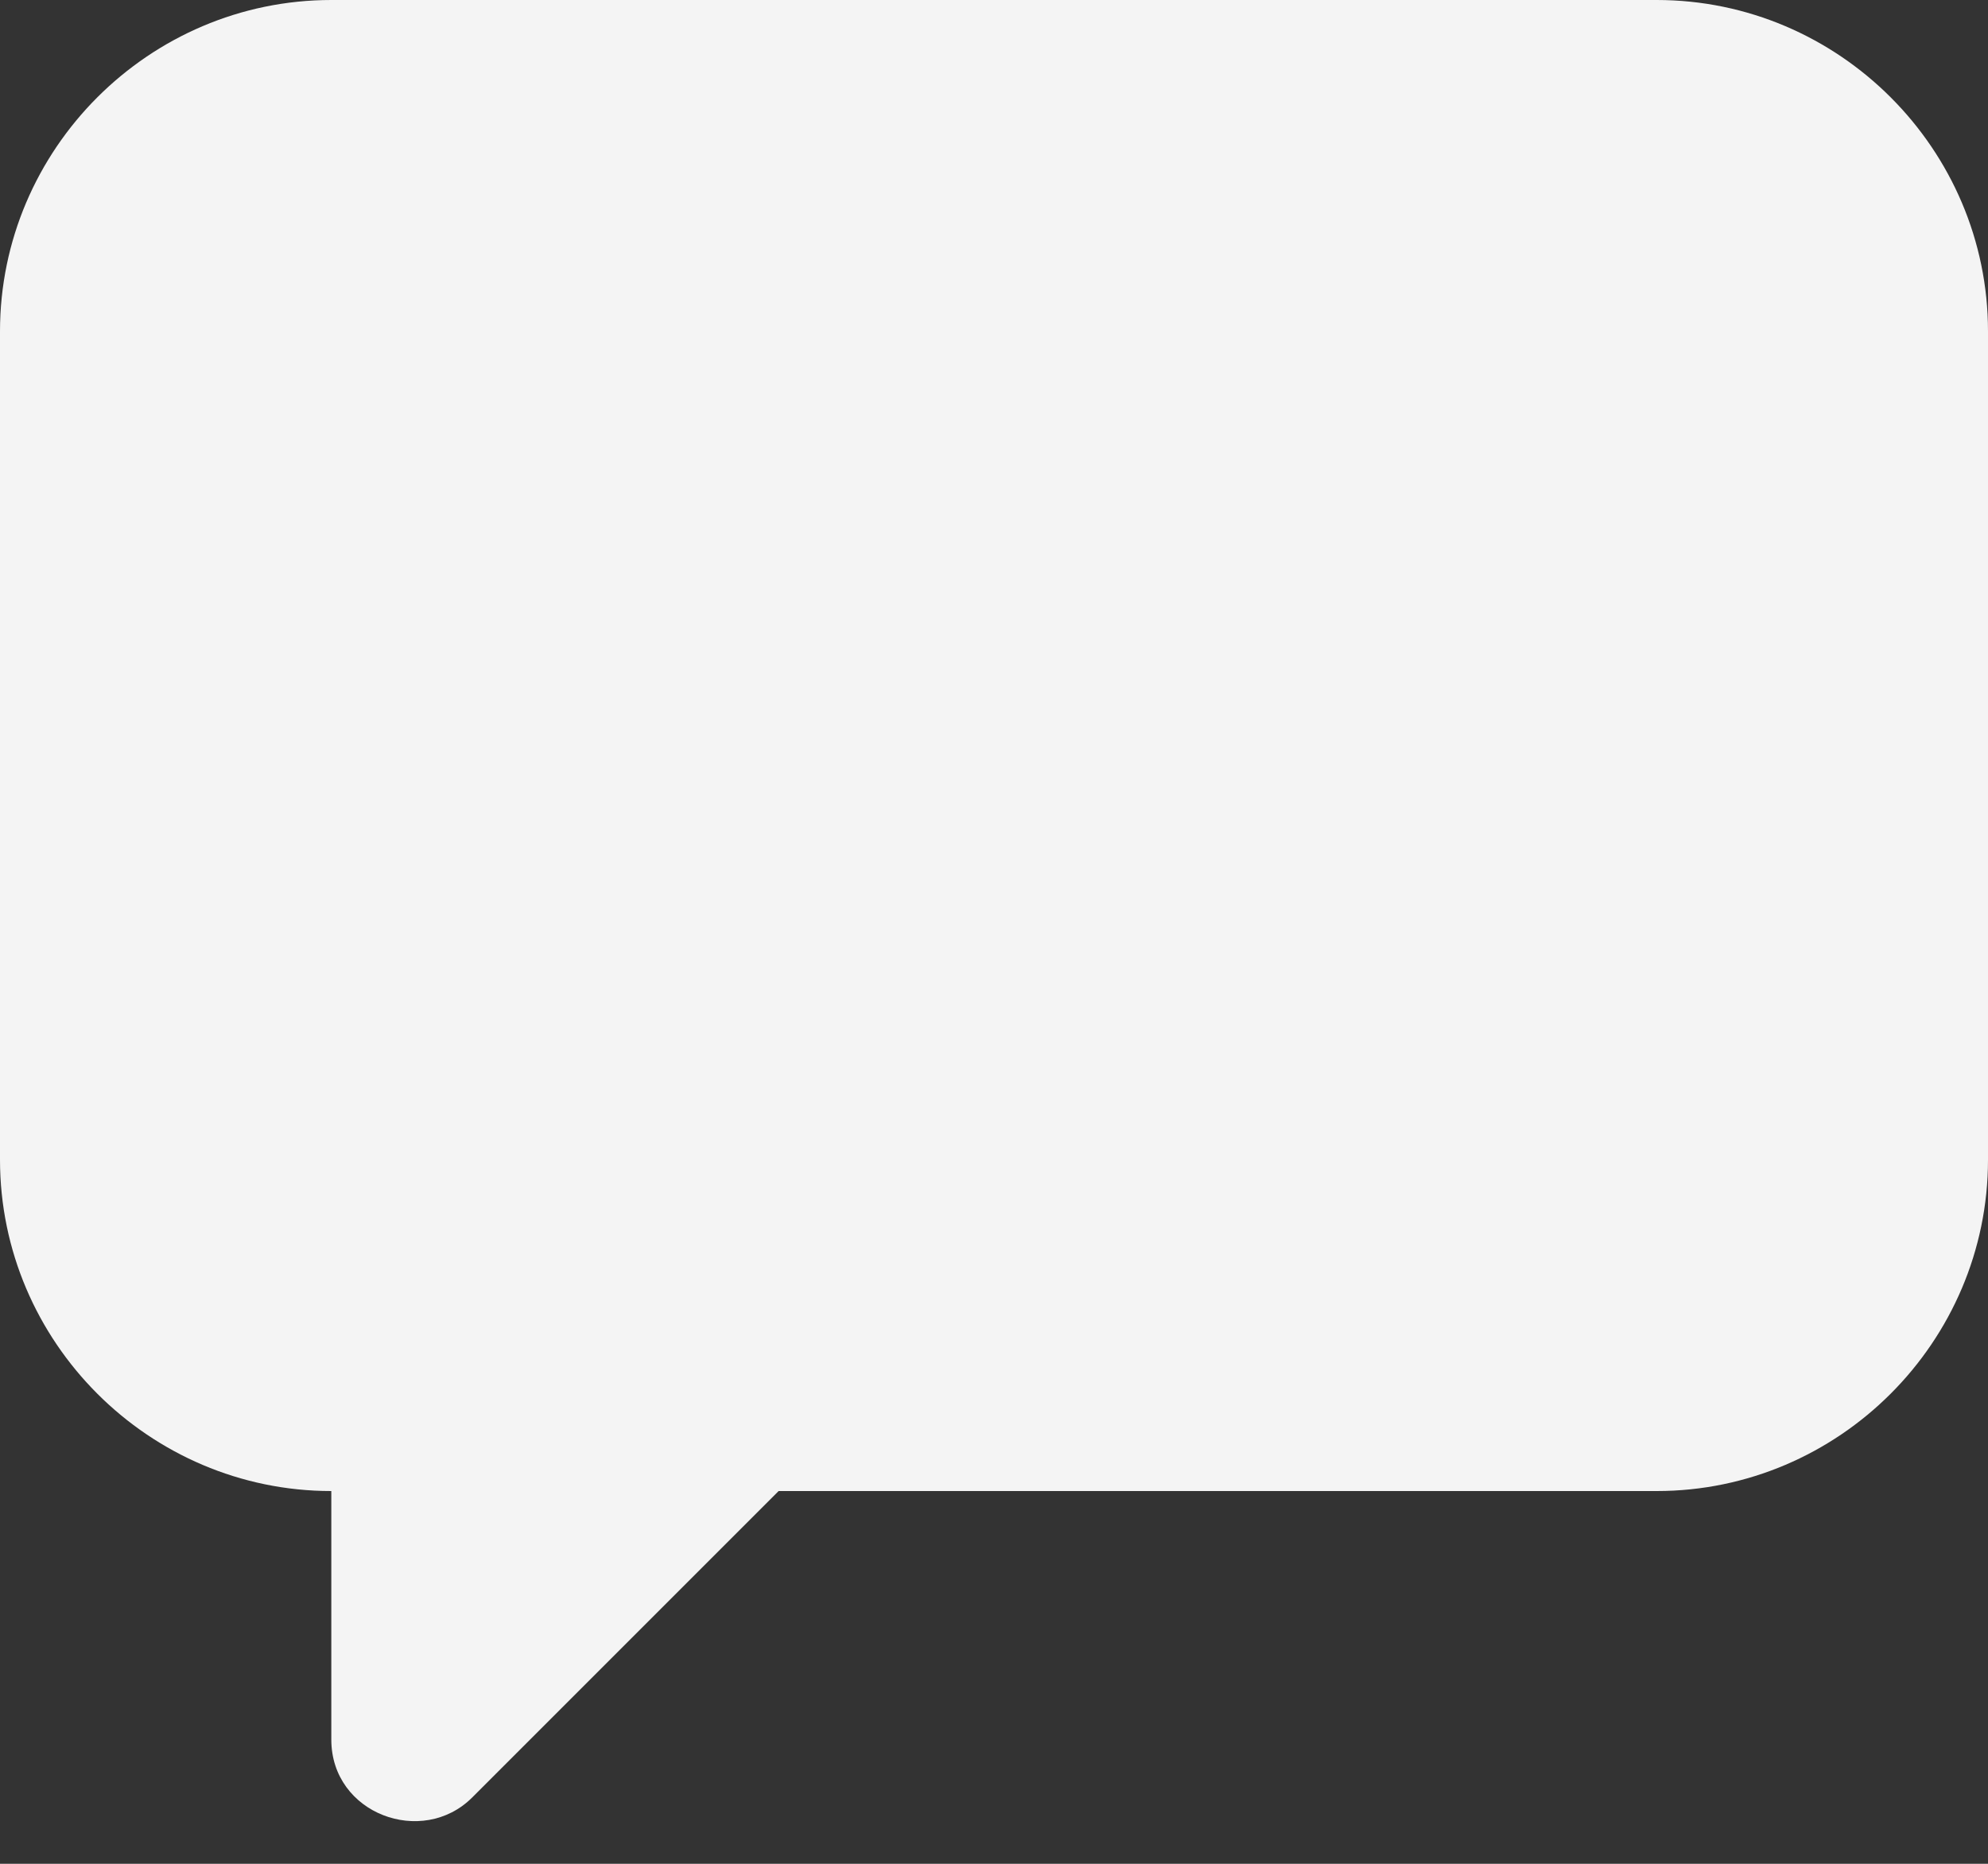<?xml version="1.0" encoding="utf-8"?>
<svg width="32px" height="30px" viewBox="0 0 32 30" version="1.1" xmlns:xlink="http://www.w3.org/1999/xlink" xmlns="http://www.w3.org/2000/svg">
  <rect x="0" y="0" width="32" height="30" fill="#333333" stroke="none"/>
  <desc>Created with Lunacy</desc>
  <path d="M26.667 0L5.333 0C2.4 0 0 2.4 0 5.333L0 18.667C0 21.6 2.4 24 5.333 24L5.333 28C5.333 29.2 6.8 29.733 7.6 28.933L12.533 24L26.667 24C29.6 24 32 21.6 32 18.667L32 5.333C32 2.4 29.6 0 26.667 0Z" id="message" fill="#F4F4F4" stroke="none" />
</svg>